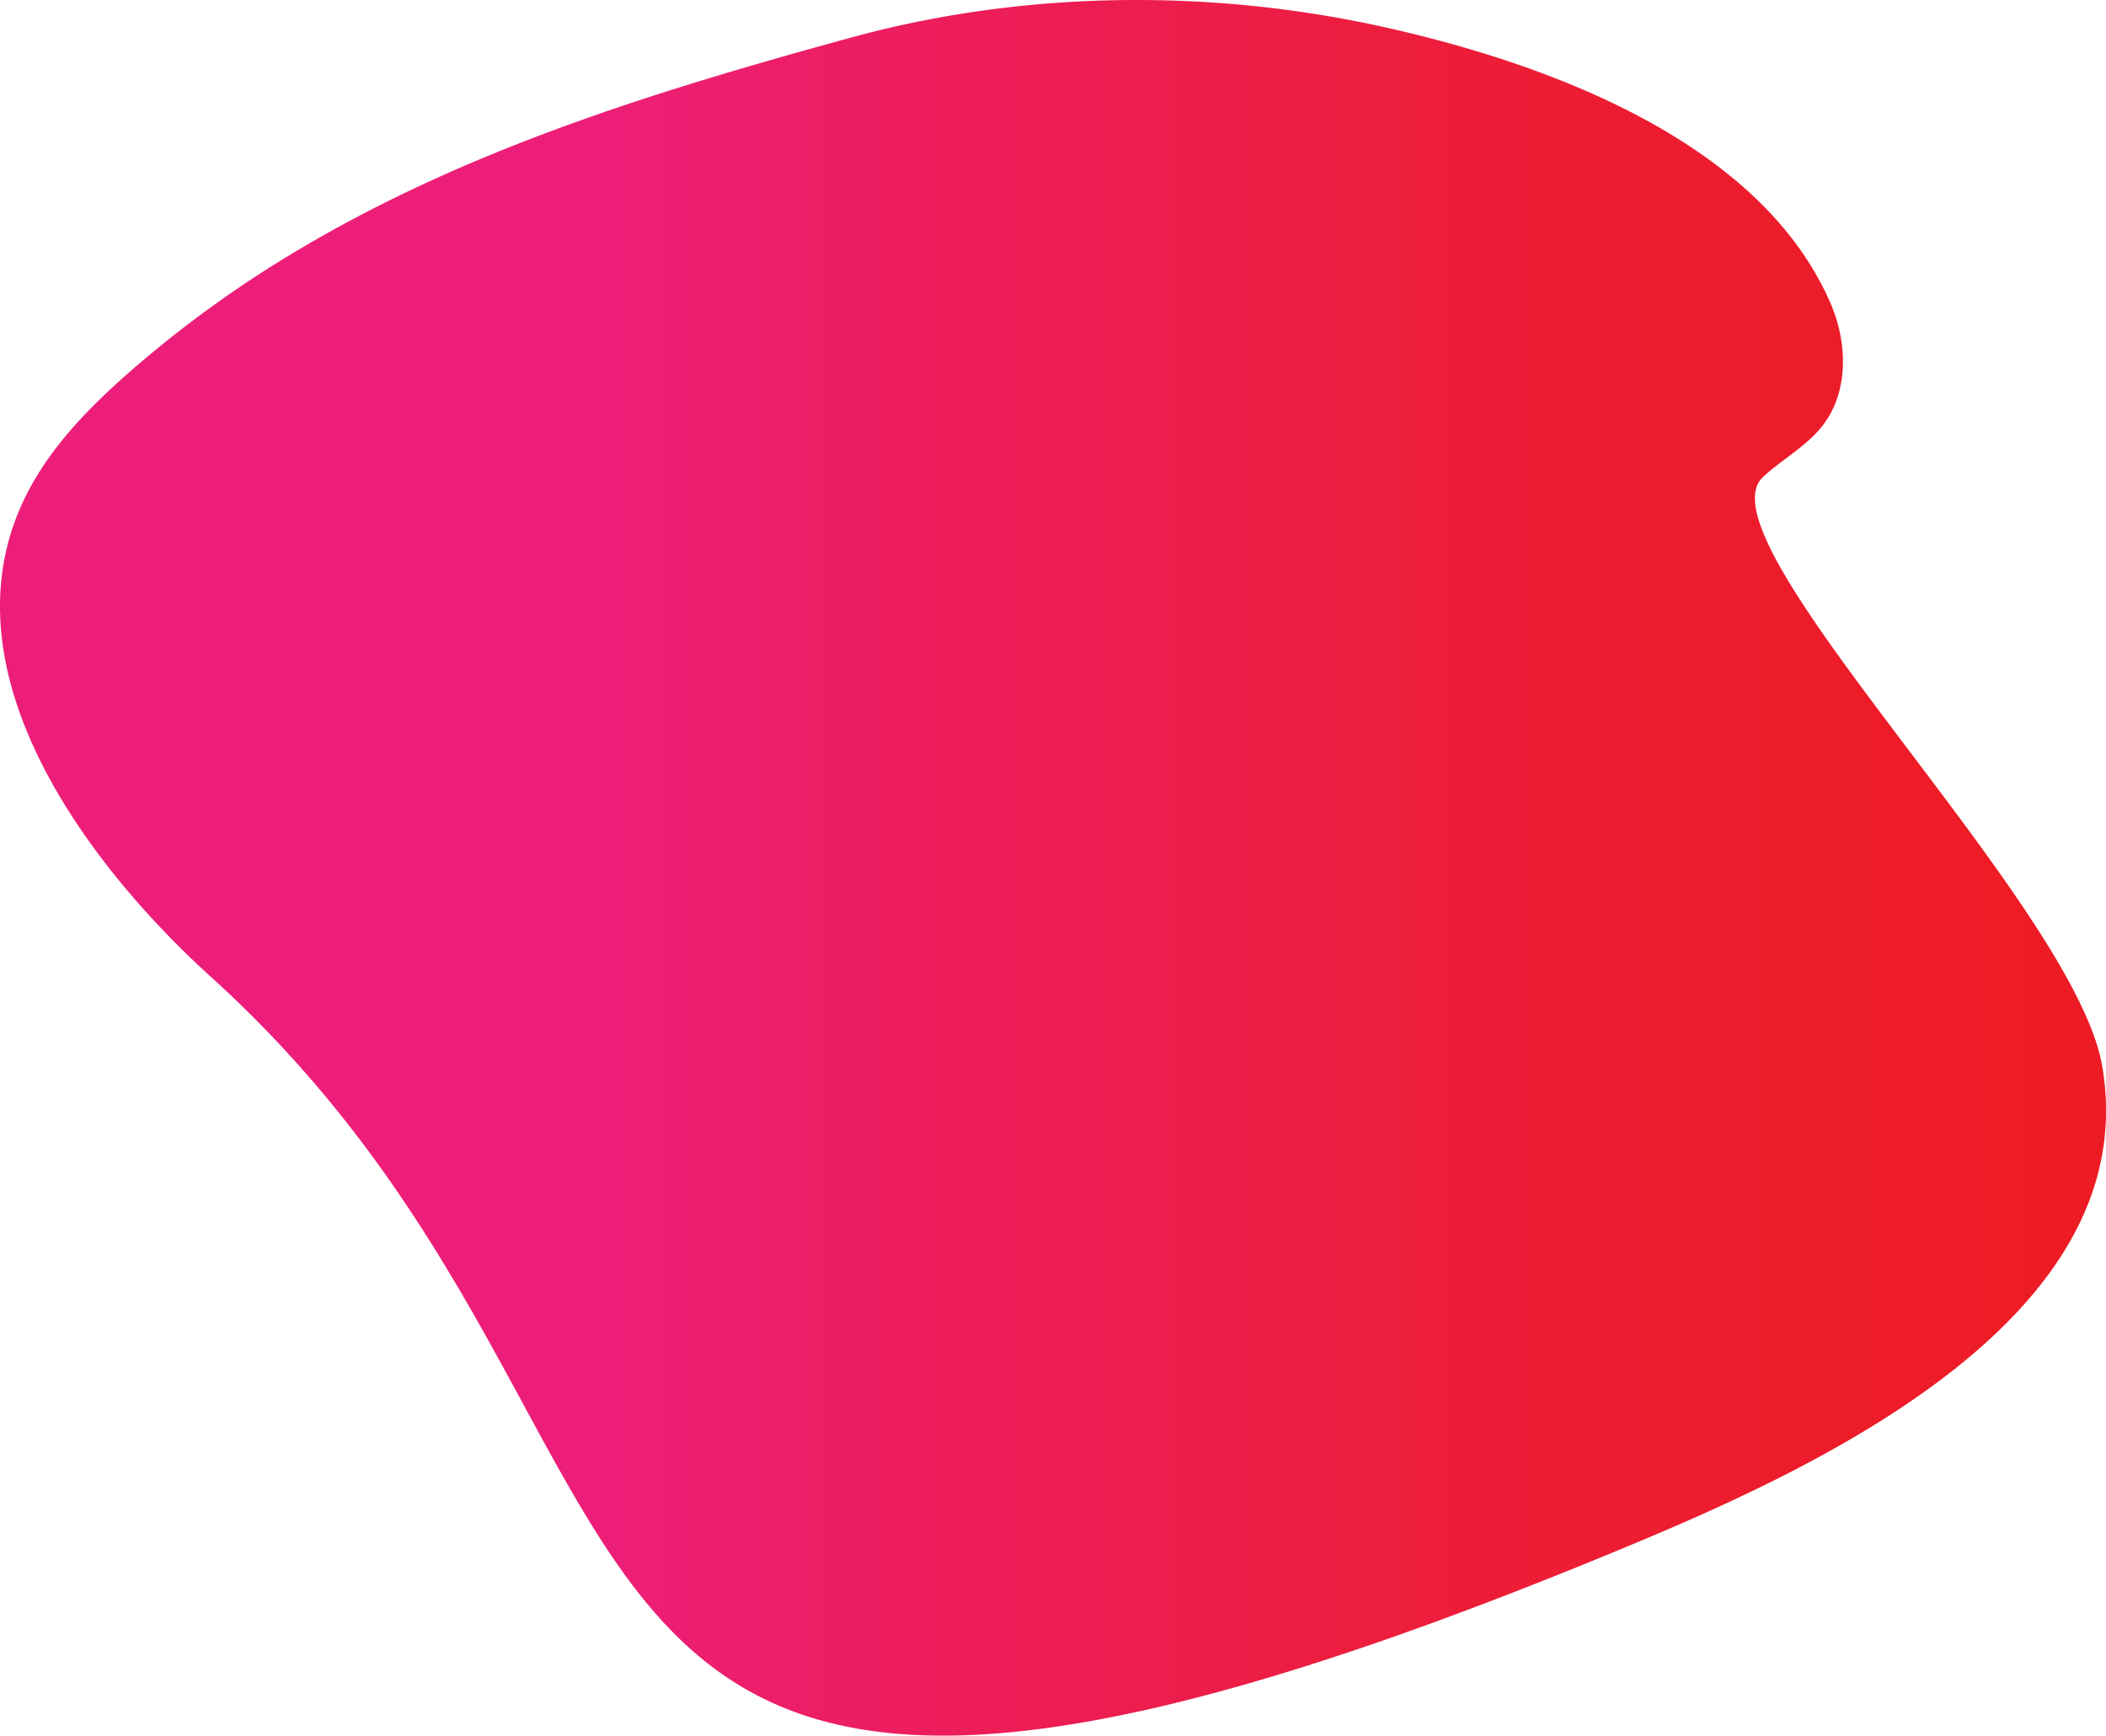 <svg xmlns="http://www.w3.org/2000/svg" xmlns:xlink="http://www.w3.org/1999/xlink" viewBox="0 0 1233.8 1016.95"><defs><style>.cls-1{fill:url(#linear-gradient);}</style><linearGradient id="linear-gradient" y1="508.48" x2="1233.8" y2="508.48" gradientUnits="userSpaceOnUse"><stop offset="0.28" stop-color="#ed1e79"/><stop offset="0.45" stop-color="#ed1d5b"/><stop offset="0.66" stop-color="#ed1d3d"/><stop offset="0.84" stop-color="#ed1c2b"/><stop offset="0.97" stop-color="#ed1c24"/></linearGradient></defs><g id="Layer_2" data-name="Layer 2"><g id="Layer_1-2" data-name="Layer 1"><path class="cls-1" d="M175.47,146a667.39,667.39,0,0,0-96.18,69c-22.22,19.21-43.54,40.08-58.56,65.31-62,104.12,27.71,224,103,292.21,307.2,278.4,131.2,620.8,816,339.2,109.7-45.11,318.11-133.91,291.84-287.13-16.34-95.26-238.65-308.22-198.65-345.17,11.36-10.5,25.59-18,35-30.26,15.26-19.83,14.47-48.45,4.52-71.41C1031,82.12,905.21,37,811.72,16.06,709.38-6.81,599.37-5.67,498.09,22.14,384.89,53.21,274.5,87.17,175.47,146Z"/></g></g></svg>